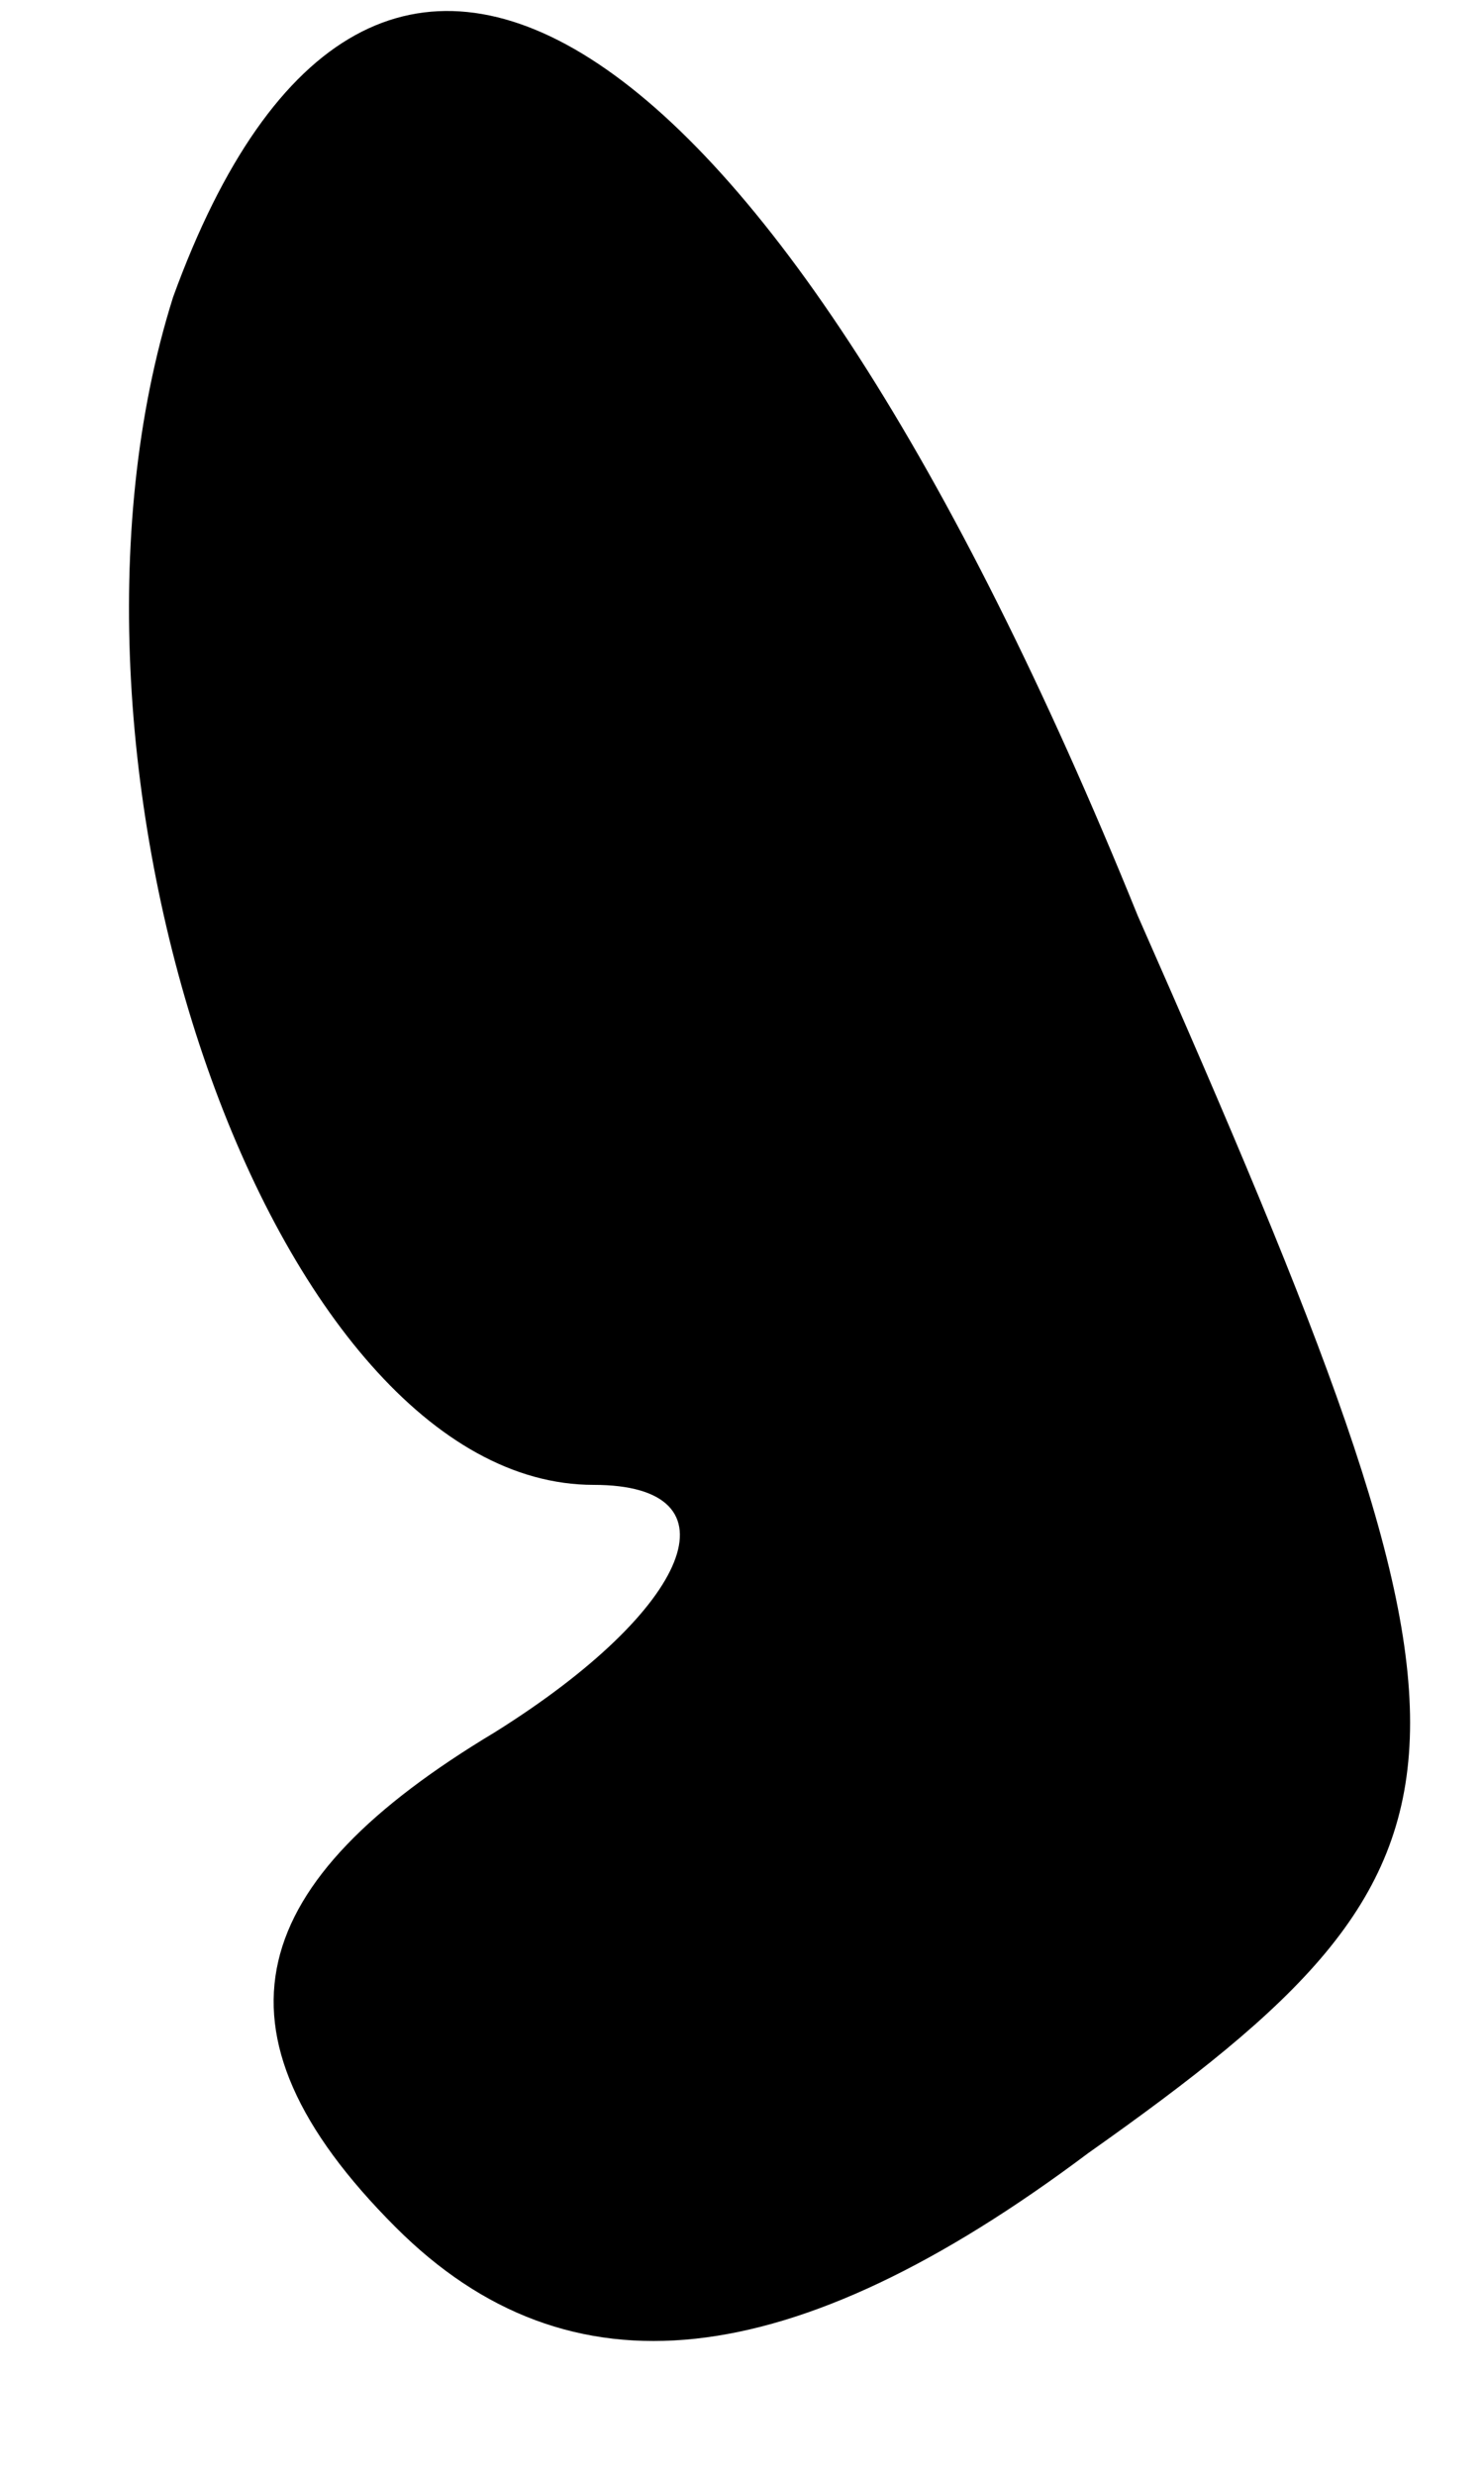 <?xml version="1.0" standalone="no"?>
<!DOCTYPE svg PUBLIC "-//W3C//DTD SVG 20010904//EN"
 "http://www.w3.org/TR/2001/REC-SVG-20010904/DTD/svg10.dtd">
<svg version="1.0" xmlns="http://www.w3.org/2000/svg"
 width="6pt" height="10pt" viewBox="0 0 6 10"
 preserveAspectRatio="xMidYMid meet">
<g transform="translate(0,10) scale(0.1,-0.1)"
fill="#000000" stroke="none">
<path fill="#000000" stroke="none" d="M7 88 c-6 -19 4 -48 17 -48 6 0 4 -5
-4 -10 -10 -6 -12 -12 -4 -20 7 -7 16 -6 28 3 17 12 17 16 2 50 -15 37 -31 47
-39 25z"/>
</g>
</svg>
